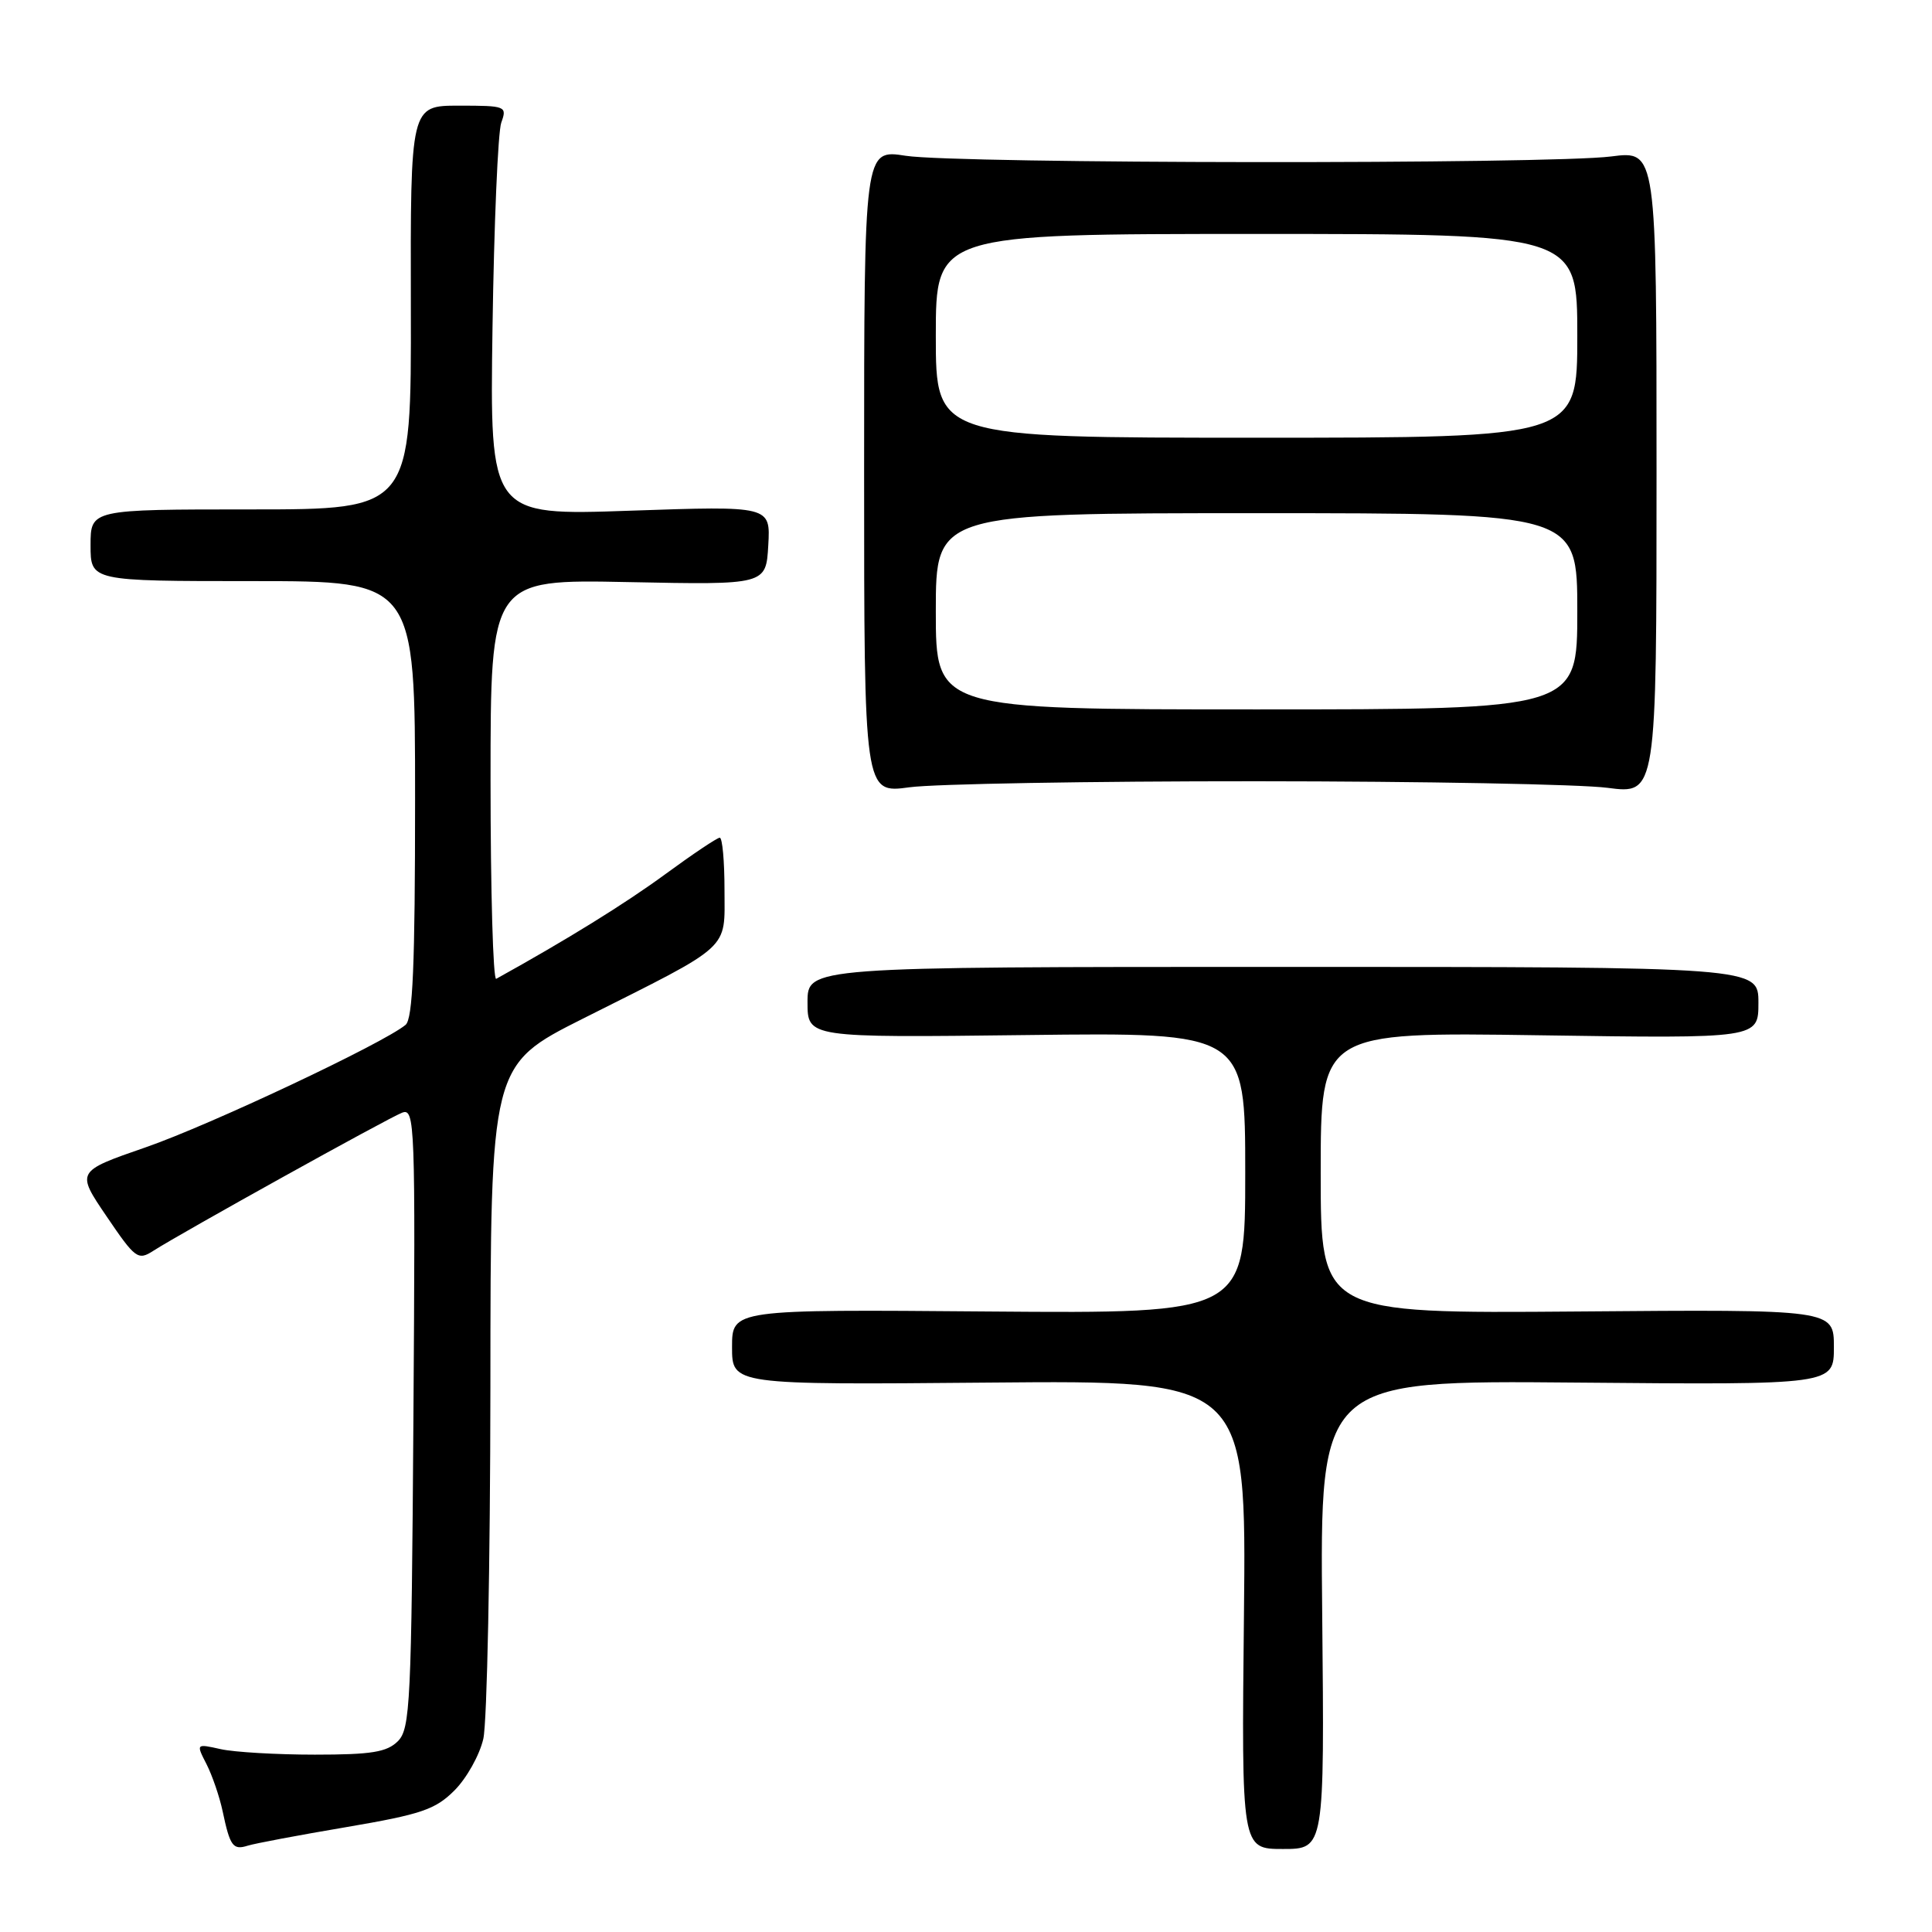 <?xml version="1.0" encoding="UTF-8" standalone="no"?>
<!DOCTYPE svg PUBLIC "-//W3C//DTD SVG 1.1//EN" "http://www.w3.org/Graphics/SVG/1.1/DTD/svg11.dtd" >
<svg xmlns="http://www.w3.org/2000/svg" xmlns:xlink="http://www.w3.org/1999/xlink" version="1.1" viewBox="0 0 256 256">
 <g >
 <path fill="currentColor"
d=" M 45.90 242.10 C 55.82 240.41 57.68 239.78 60.22 237.24 C 61.82 235.64 63.55 232.56 64.04 230.41 C 64.54 228.26 64.96 207.29 64.98 183.81 C 65.00 141.13 65.00 141.13 77.25 134.97 C 97.16 124.97 96.00 126.02 96.00 117.92 C 96.00 114.11 95.72 111.00 95.37 111.00 C 95.03 111.00 91.76 113.19 88.12 115.86 C 82.81 119.75 75.12 124.51 65.75 129.70 C 65.34 129.93 65.00 118.11 65.00 103.44 C 65.00 76.76 65.00 76.76 83.25 77.13 C 101.50 77.50 101.50 77.50 101.80 72.26 C 102.10 67.03 102.10 67.03 83.50 67.67 C 64.90 68.32 64.90 68.32 65.26 43.41 C 65.46 29.71 65.98 17.49 66.42 16.25 C 67.21 14.07 67.04 14.00 60.81 14.00 C 54.38 14.00 54.38 14.00 54.44 40.75 C 54.50 67.50 54.50 67.50 33.25 67.50 C 12.00 67.50 12.00 67.50 12.00 72.25 C 12.00 77.00 12.00 77.00 33.50 77.00 C 55.00 77.00 55.00 77.00 55.00 105.88 C 55.00 127.92 54.70 135.00 53.74 135.80 C 50.79 138.25 27.77 149.10 19.29 152.03 C 10.08 155.22 10.08 155.22 14.12 161.17 C 17.94 166.80 18.28 167.05 20.33 165.73 C 24.13 163.30 51.43 148.14 53.28 147.44 C 54.98 146.79 55.05 148.78 54.78 187.85 C 54.52 225.72 54.36 229.07 52.72 230.72 C 51.26 232.17 49.23 232.50 41.72 232.50 C 36.65 232.50 31.03 232.17 29.24 231.77 C 25.97 231.04 25.97 231.04 27.37 233.77 C 28.13 235.27 29.09 238.07 29.50 240.00 C 30.48 244.64 30.87 245.18 32.83 244.56 C 33.75 244.27 39.63 243.16 45.90 242.10 Z  M 175.20 213.95 C 174.89 182.90 174.89 182.90 208.95 183.20 C 243.00 183.50 243.00 183.50 243.00 178.50 C 243.00 173.50 243.00 173.50 209.00 173.78 C 175.00 174.05 175.00 174.05 175.00 155.40 C 175.00 136.75 175.00 136.75 204.00 137.18 C 233.00 137.61 233.00 137.61 233.00 132.87 C 233.00 128.12 233.00 128.12 170.00 128.12 C 107.00 128.12 107.00 128.12 107.00 132.81 C 107.00 137.50 107.00 137.50 136.00 137.15 C 165.00 136.80 165.00 136.80 165.00 155.42 C 165.00 174.05 165.00 174.05 131.00 173.78 C 97.00 173.50 97.00 173.50 97.00 178.50 C 97.00 183.50 97.00 183.50 131.08 183.20 C 165.15 182.90 165.15 182.90 164.83 213.95 C 164.50 245.00 164.50 245.00 170.00 245.00 C 175.50 245.00 175.50 245.00 175.20 213.95 Z  M 166.50 103.52 C 188.50 103.53 209.43 103.92 213.00 104.39 C 219.50 105.24 219.50 105.24 219.50 62.60 C 219.50 19.96 219.50 19.96 213.50 20.73 C 205.31 21.78 126.84 21.71 120.00 20.64 C 114.50 19.78 114.50 19.78 114.50 62.46 C 114.50 105.14 114.50 105.14 120.50 104.32 C 123.80 103.87 144.50 103.51 166.50 103.52 Z  M 124.00 81.00 C 124.00 68.00 124.00 68.00 166.50 68.00 C 209.00 68.00 209.00 68.00 209.00 81.00 C 209.00 94.00 209.00 94.00 166.50 94.00 C 124.00 94.00 124.00 94.00 124.00 81.00 Z  M 124.00 44.50 C 124.00 31.00 124.00 31.00 166.50 31.00 C 209.00 31.00 209.00 31.00 209.00 44.50 C 209.00 58.00 209.00 58.00 166.50 58.00 C 124.00 58.00 124.00 58.00 124.00 44.50 Z "/>
</g>
</svg>